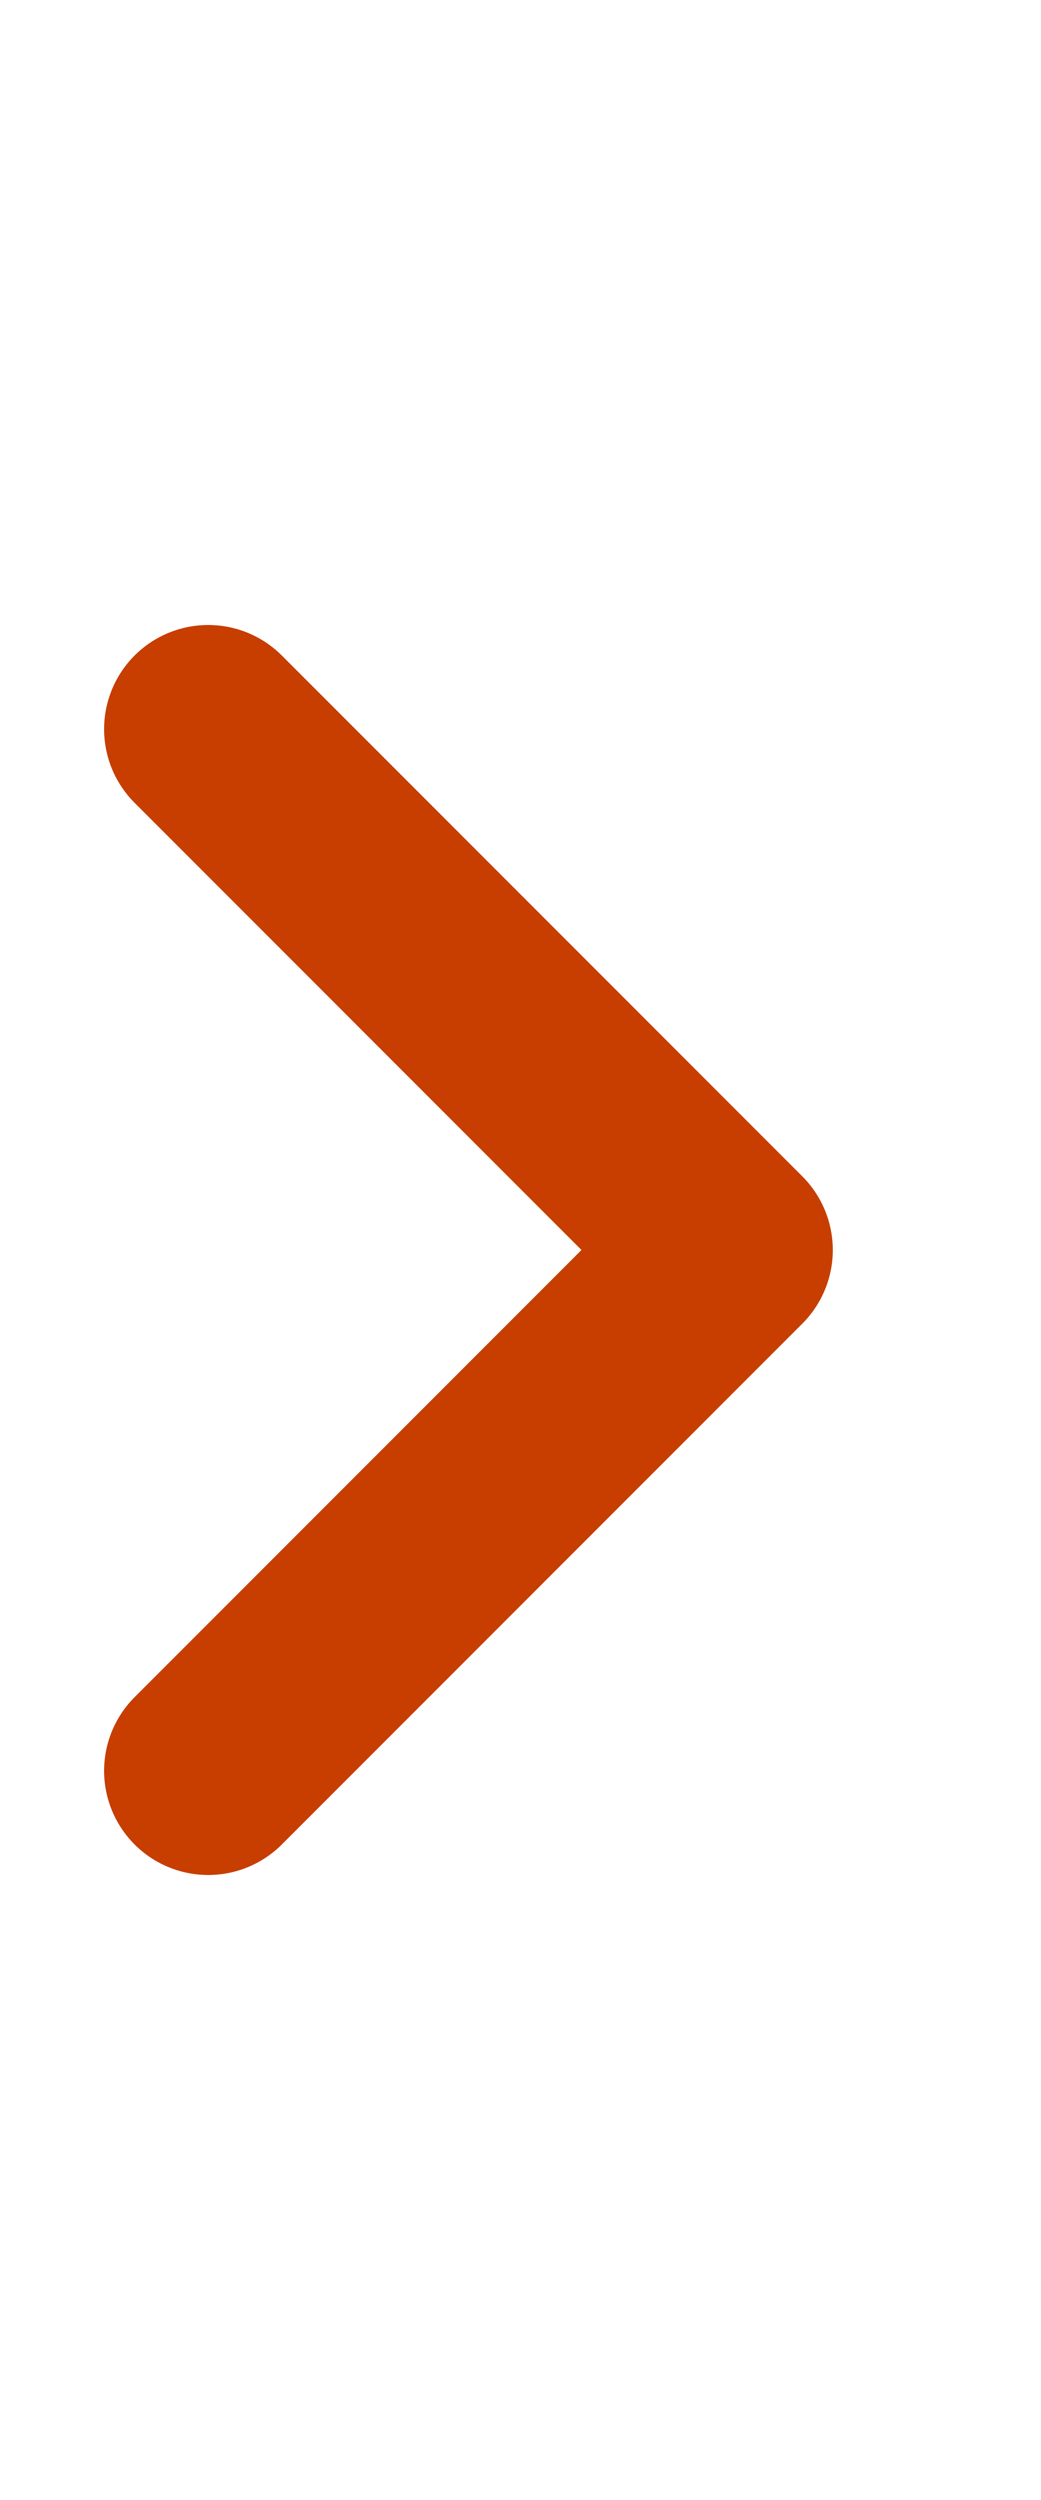 <svg width="10" height="24" viewBox="0 0 10 24" fill="none" xmlns="http://www.w3.org/2000/svg">
<path d="M2 17L7 12L2 7" stroke="#C73E00" stroke-width="2" stroke-linecap="round" stroke-linejoin="round"/>
</svg>
